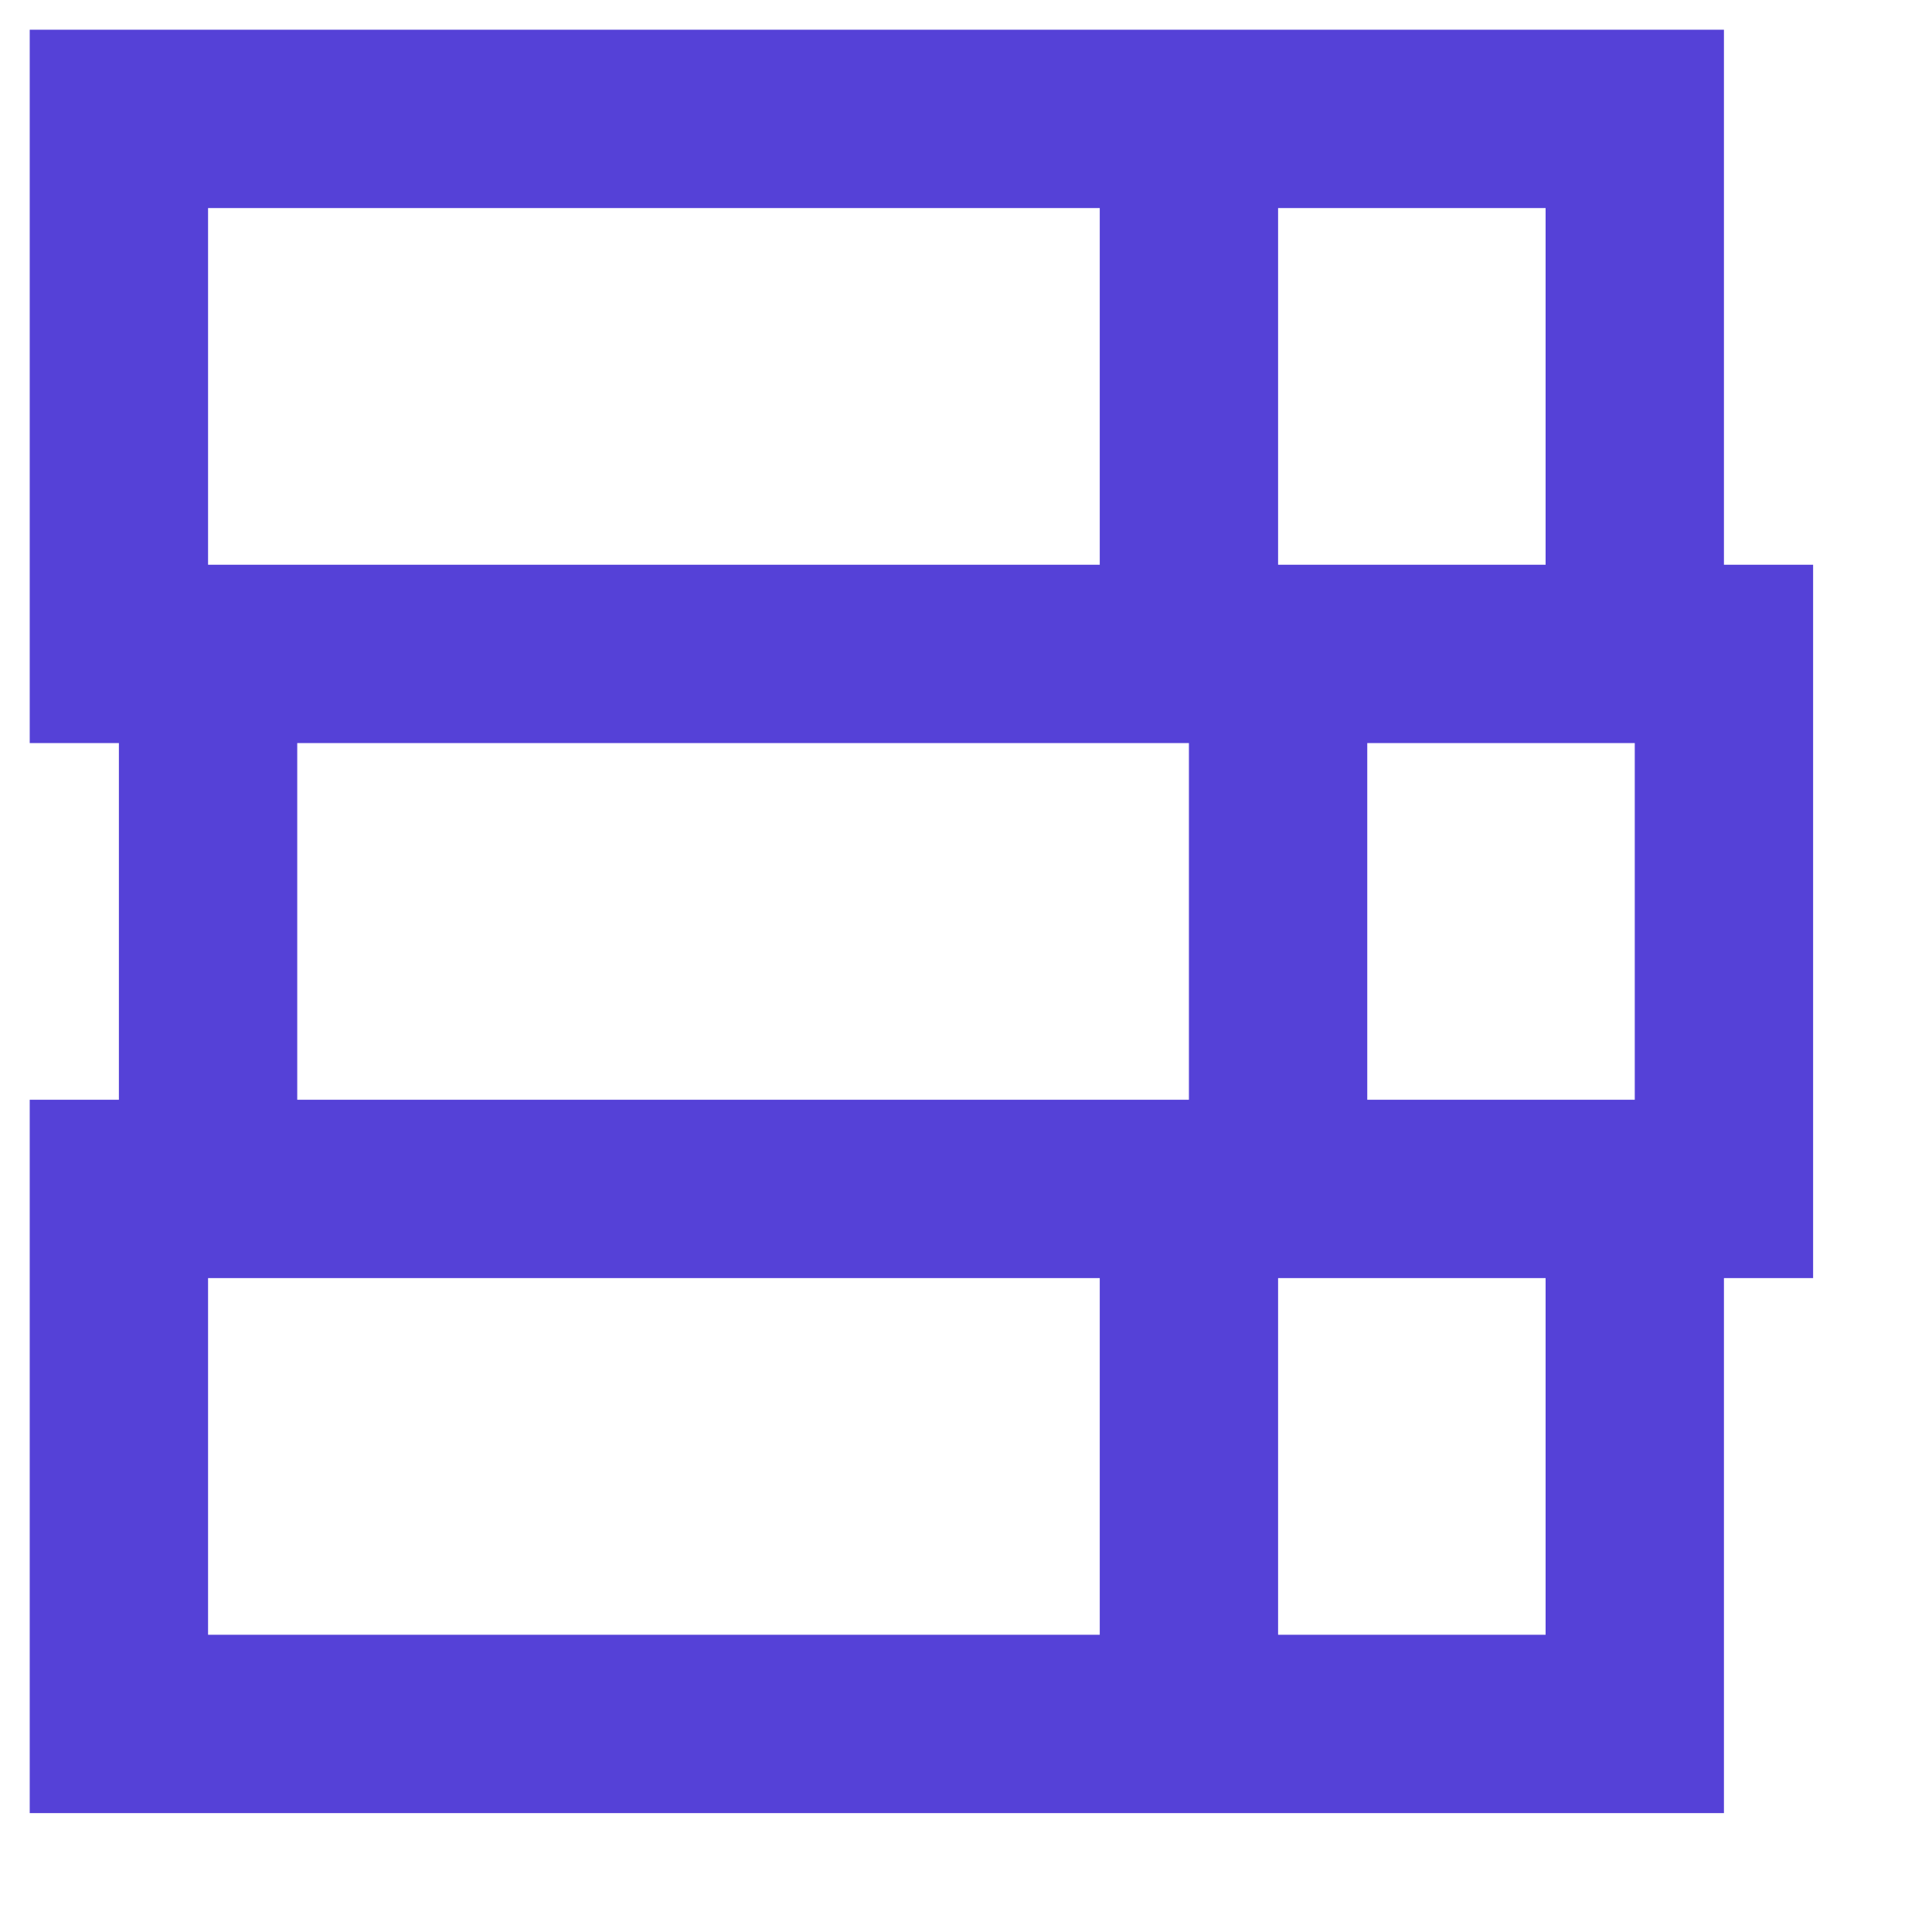 <?xml version="1.0" encoding="UTF-8" standalone="no"?><svg width='13' height='13' viewBox='0 0 13 13' fill='none' xmlns='http://www.w3.org/2000/svg'>
<path d='M12.2 3.8H11.6V0.2H0.2V5H0.8V7.4H0.2V12.2H11.6V8.6H12.2V3.8ZM11 7.4H9.2V5H11V7.4ZM10.4 3.8H8.6V1.4H10.4V3.8ZM1.4 1.4H7.4V3.8H1.4V1.4ZM2 5H8V7.4H2V5ZM1.4 8.6H7.4V11H1.4V8.6ZM10.4 11H8.6V8.6H10.4V11Z' fill='#5541D7'/>
</svg>
